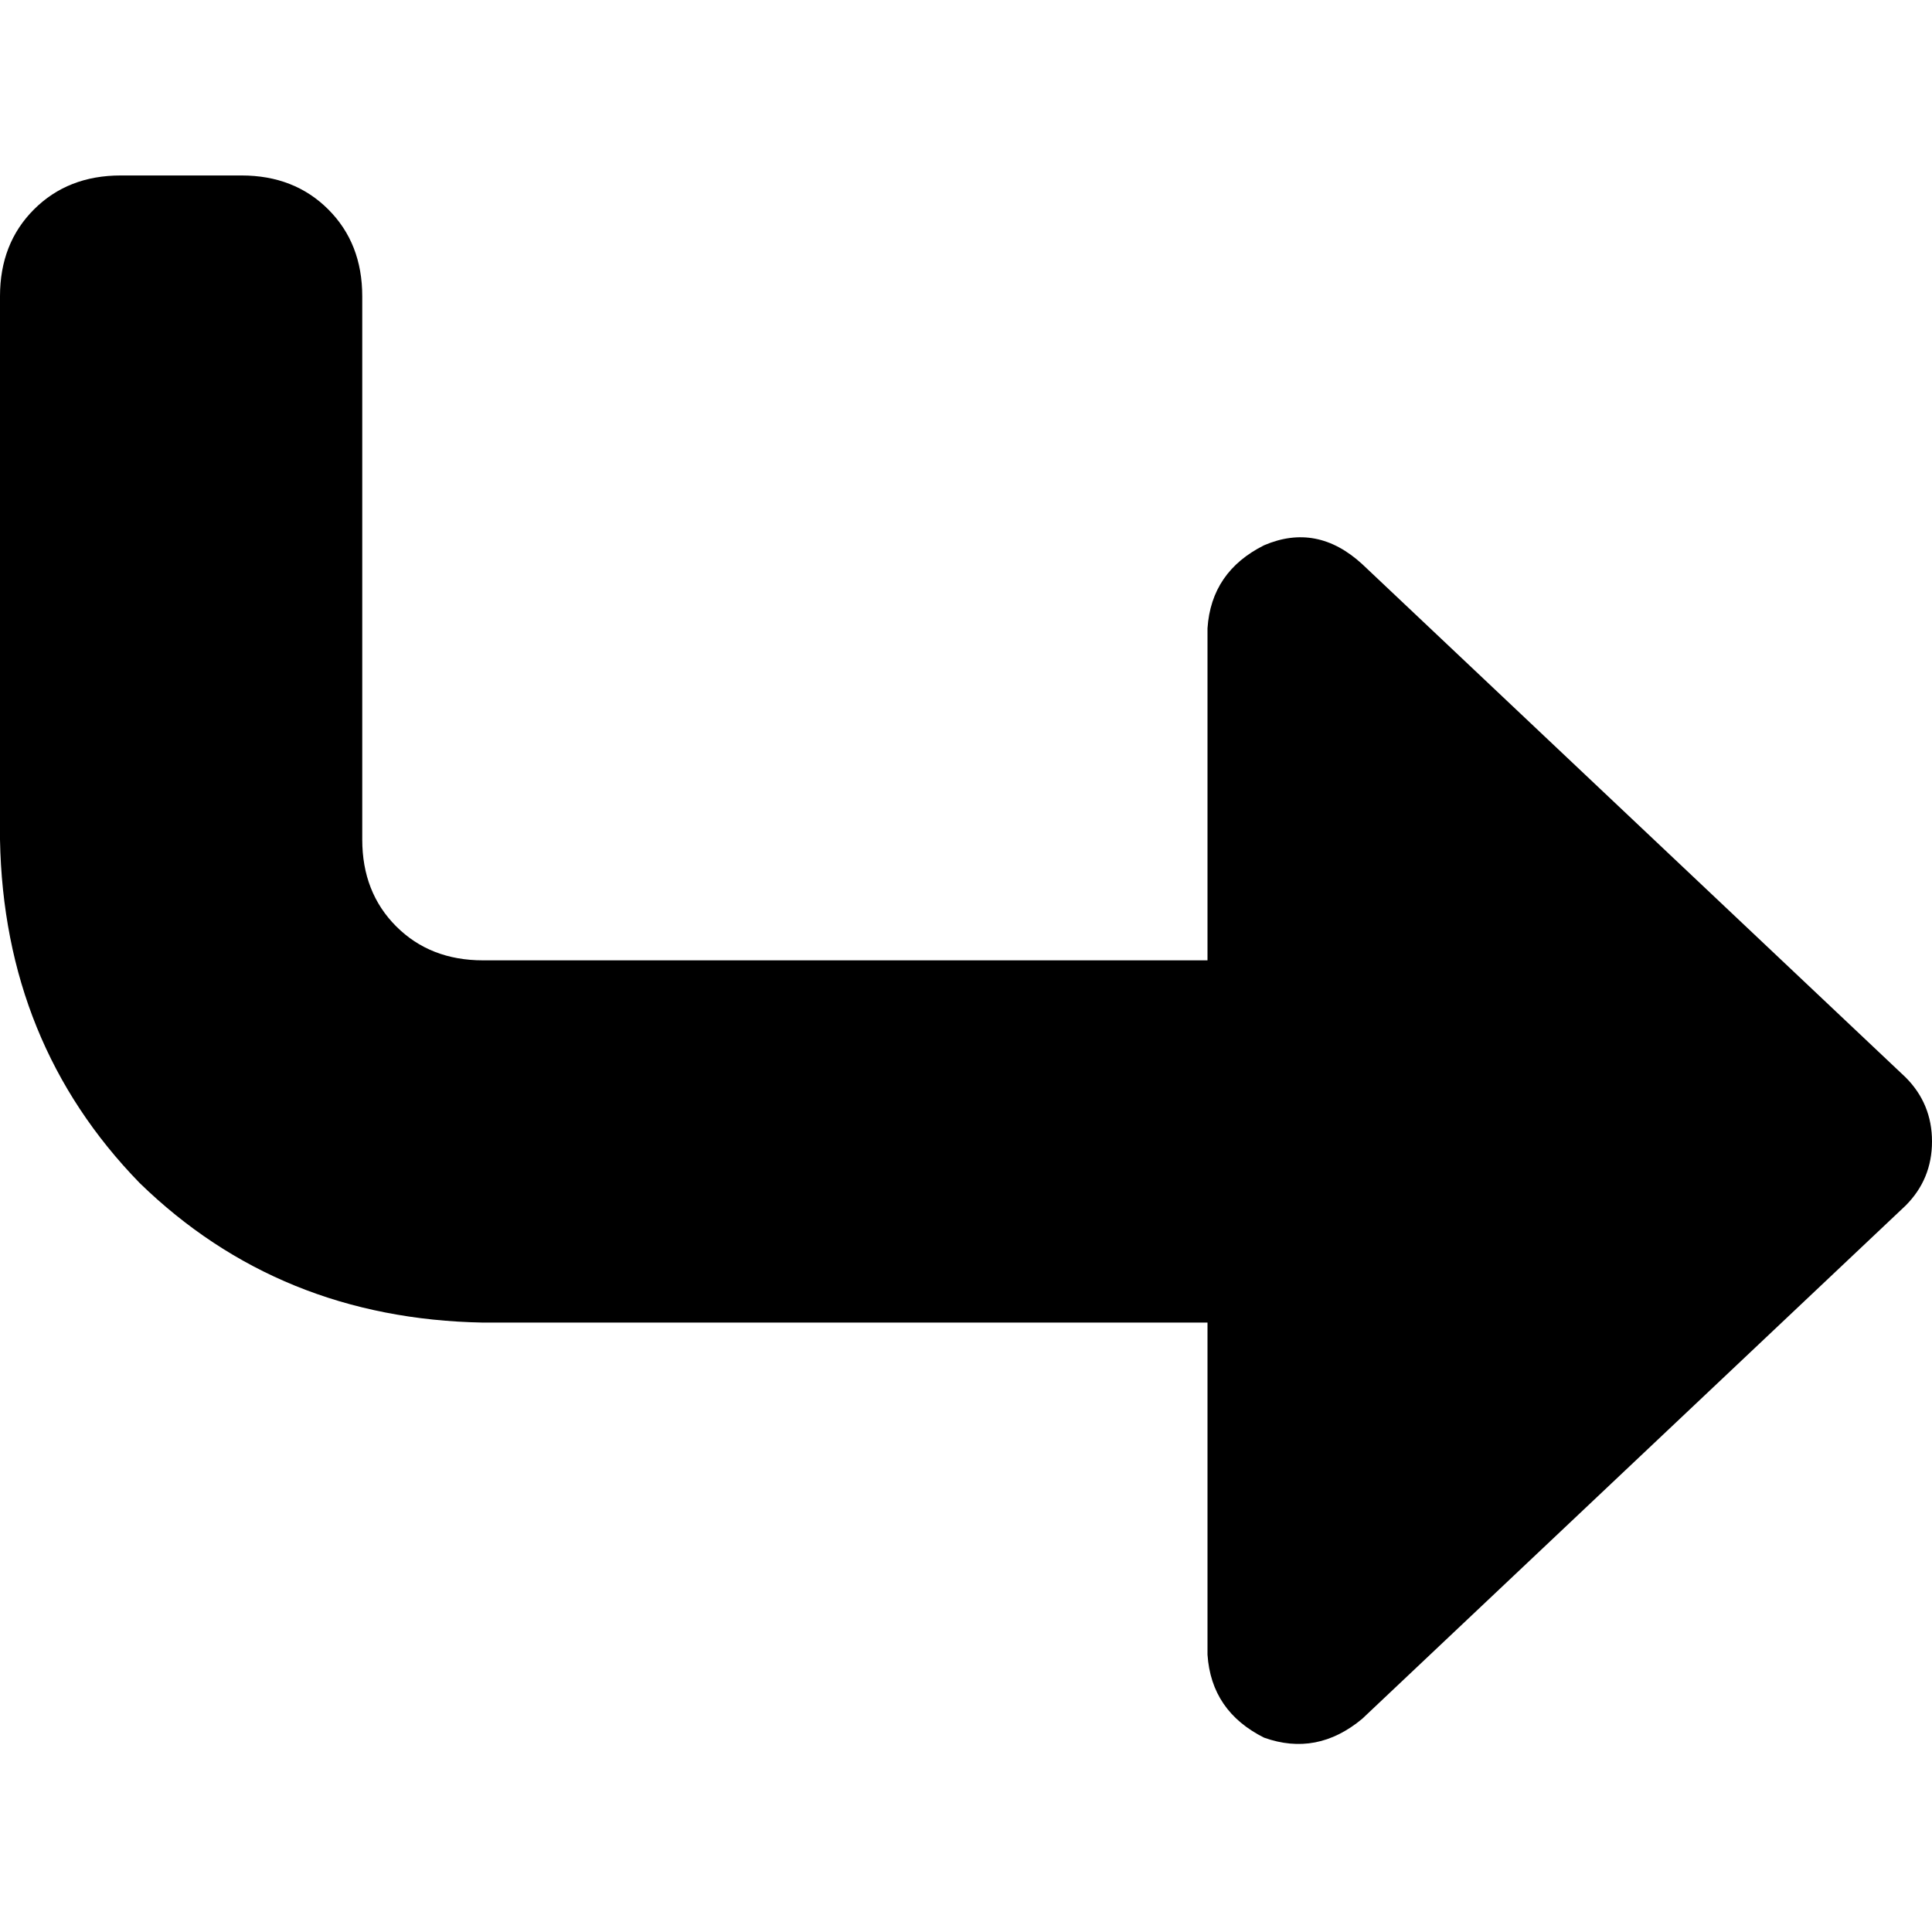 <svg xmlns="http://www.w3.org/2000/svg" viewBox="0 0 512 512">
  <path d="M 335 460.5 Q 349 465.5 361 455.5 L 505 319.5 L 505 319.5 Q 512 312.5 512 302.5 Q 512 292.5 505 285.5 L 361 149.5 L 361 149.5 Q 349 138.5 335 144.5 Q 321 151.5 320 166.5 L 320 254.5 L 320 254.5 L 128 254.5 L 128 254.5 Q 114 254.5 105 245.5 Q 96 236.5 96 222.5 L 96 78.5 L 96 78.5 Q 96 64.5 87 55.5 Q 78 46.5 64 46.5 L 32 46.5 L 32 46.5 Q 18 46.5 9 55.5 Q 0 64.5 0 78.5 L 0 222.5 L 0 222.5 Q 1 276.5 37 313.5 Q 74 349.5 128 350.5 L 320 350.5 L 320 350.5 L 320 438.5 L 320 438.5 Q 321 453.5 335 460.5 L 335 460.5 Z" />
</svg>